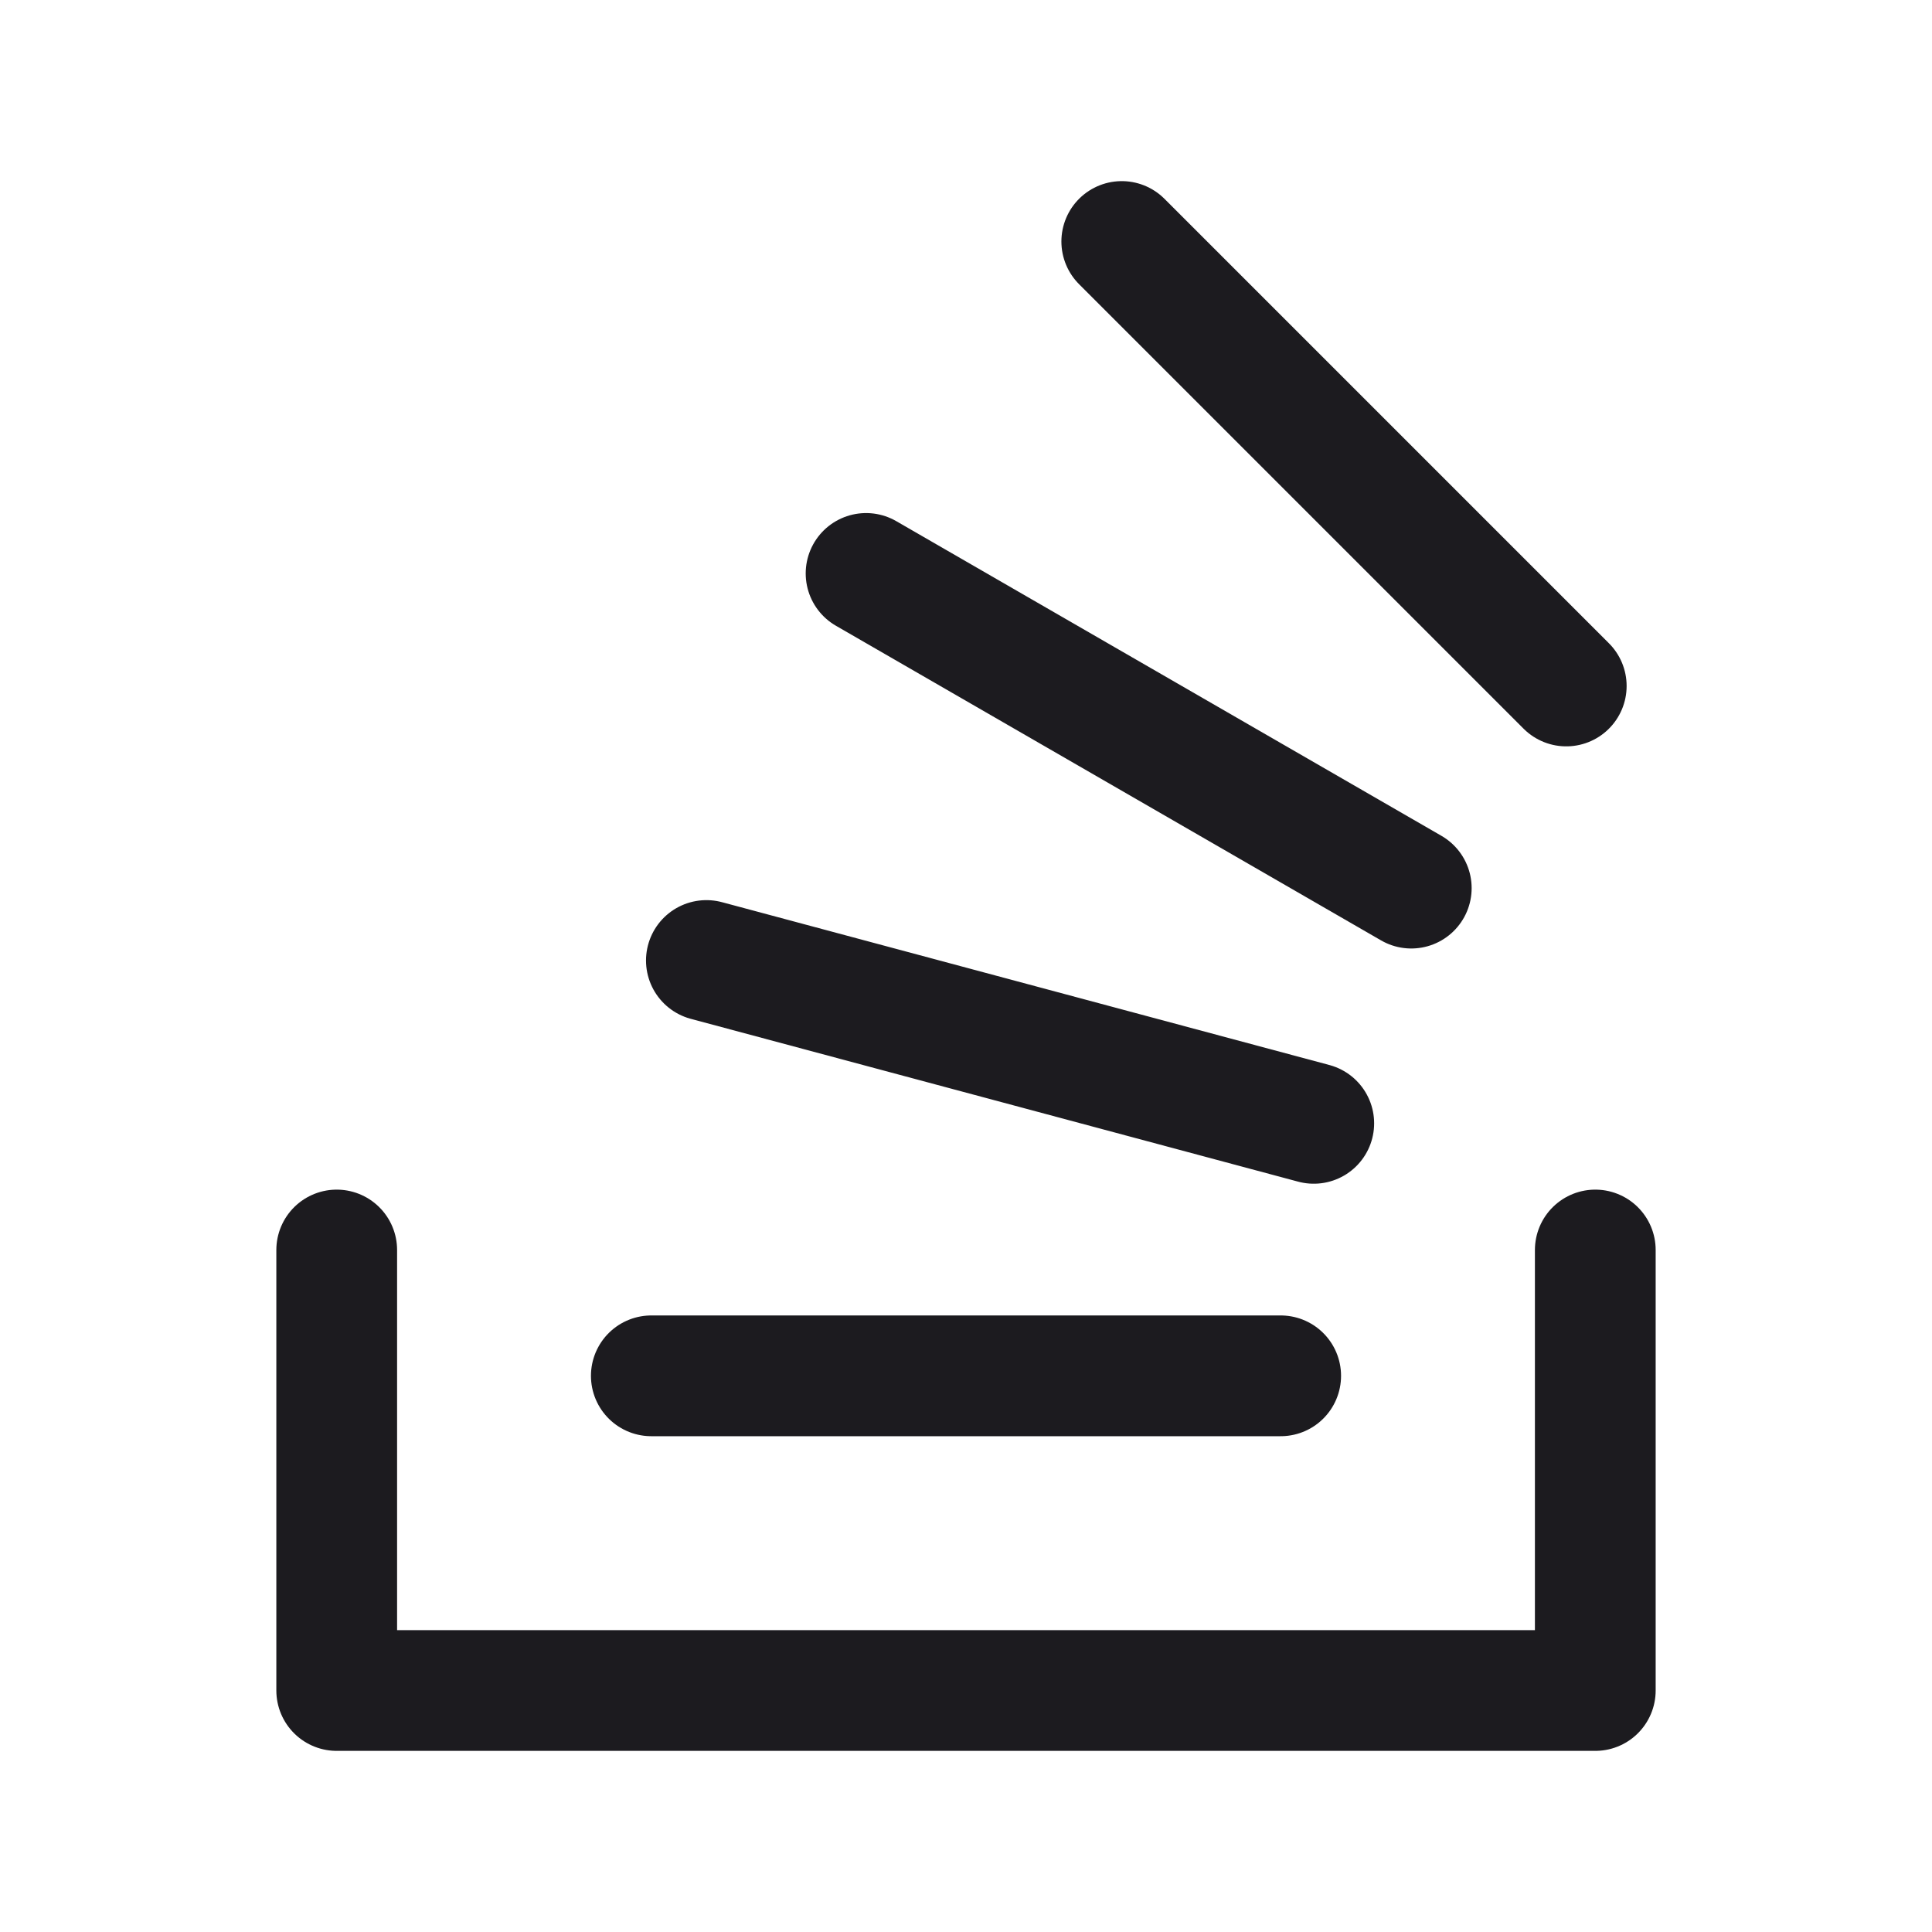 <svg xmlns="http://www.w3.org/2000/svg" width="32" height="32" fill="none"><path stroke="#1C1B1F" stroke-linecap="round" stroke-linejoin="round" stroke-width="2" d="M10.788 22.788h10.424M11.7 15.909l10.06 2.697M14.345 9.498l9.03 5.212M18.58 4l7.362 7.362M5.577 20.704V28h20.846v-7.296"/></svg>